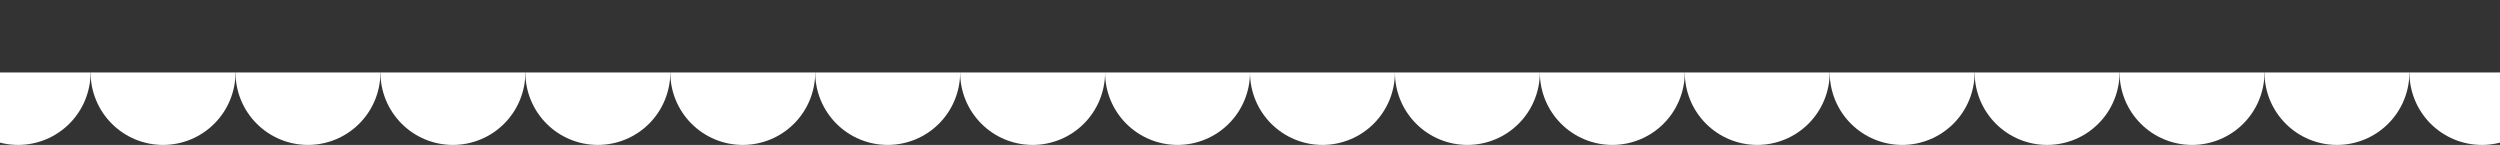 <svg width="414" height="24" viewBox="0 0 414 24" fill="none" xmlns="http://www.w3.org/2000/svg">
<rect x="0" y="0" width="414" height="24" fill="#333333" stroke="none"/>
<path d="M279 12C279 15.183 277.736 18.235 275.485 20.485C273.235 22.736 270.183 24 267 24C263.817 24 260.765 22.736 258.515 20.485C256.264 18.235 255 15.183 255 12L267 12H279Z" fill="white"/>
<path d="M87 12C87 15.183 85.736 18.235 83.485 20.485C81.235 22.736 78.183 24 75 24C71.817 24 68.765 22.736 66.515 20.485C64.264 18.235 63 15.183 63 12L75 12H87Z" fill="white"/>
<path d="M375 12C375 15.183 373.736 18.235 371.485 20.485C369.235 22.736 366.183 24 363 24C359.817 24 356.765 22.736 354.515 20.485C352.264 18.235 351 15.183 351 12L363 12H375Z" fill="white"/>
<path d="M183 12C183 15.183 181.736 18.235 179.485 20.485C177.235 22.736 174.183 24 171 24C167.817 24 164.765 22.736 162.515 20.485C160.264 18.235 159 15.183 159 12L171 12H183Z" fill="white"/>
<path d="M303 12C303 15.183 301.736 18.235 299.485 20.485C297.235 22.736 294.183 24 291 24C287.817 24 284.765 22.736 282.515 20.485C280.264 18.235 279 15.183 279 12L291 12H303Z" fill="white"/>
<path d="M111 12C111 15.183 109.736 18.235 107.485 20.485C105.235 22.736 102.183 24 99 24C95.817 24 92.765 22.736 90.515 20.485C88.264 18.235 87 15.183 87 12L99 12H111Z" fill="white"/>
<path d="M399 12C399 15.183 397.736 18.235 395.485 20.485C393.235 22.736 390.183 24 387 24C383.817 24 380.765 22.736 378.515 20.485C376.264 18.235 375 15.183 375 12L387 12H399Z" fill="white"/>
<path d="M15 12C15 15.183 13.736 18.235 11.485 20.485C9.235 22.736 6.183 24 3 24C-0.183 24 -3.235 22.736 -5.485 20.485C-7.736 18.235 -9 15.183 -9 12L3 12H15Z" fill="white"/>
<path d="M207 12C207 15.183 205.736 18.235 203.485 20.485C201.235 22.736 198.183 24 195 24C191.817 24 188.765 22.736 186.515 20.485C184.264 18.235 183 15.183 183 12L195 12H207Z" fill="white"/>
<path d="M327 12C327 15.183 325.736 18.235 323.485 20.485C321.235 22.736 318.183 24 315 24C311.817 24 308.765 22.736 306.515 20.485C304.264 18.235 303 15.183 303 12L315 12H327Z" fill="white"/>
<path d="M135 12C135 15.183 133.736 18.235 131.485 20.485C129.235 22.736 126.183 24 123 24C119.817 24 116.765 22.736 114.515 20.485C112.264 18.235 111 15.183 111 12L123 12H135Z" fill="white"/>
<path d="M423 12C423 15.183 421.736 18.235 419.485 20.485C417.235 22.736 414.183 24 411 24C407.817 24 404.765 22.736 402.515 20.485C400.264 18.235 399 15.183 399 12L411 12H423Z" fill="white"/>
<path d="M39 12C39 15.183 37.736 18.235 35.485 20.485C33.235 22.736 30.183 24 27 24C23.817 24 20.765 22.736 18.515 20.485C16.264 18.235 15 15.183 15 12L27 12H39Z" fill="white"/>
<path d="M231 12C231 15.183 229.736 18.235 227.485 20.485C225.235 22.736 222.183 24 219 24C215.817 24 212.765 22.736 210.515 20.485C208.264 18.235 207 15.183 207 12L219 12H231Z" fill="white"/>
<path d="M351 12C351 15.183 349.736 18.235 347.485 20.485C345.235 22.736 342.183 24 339 24C335.817 24 332.765 22.736 330.515 20.485C328.264 18.235 327 15.183 327 12L339 12H351Z" fill="white"/>
<path d="M159 12C159 15.183 157.736 18.235 155.485 20.485C153.235 22.736 150.183 24 147 24C143.817 24 140.765 22.736 138.515 20.485C136.264 18.235 135 15.183 135 12L147 12H159Z" fill="white"/>
<path d="M63 12C63 15.183 61.736 18.235 59.485 20.485C57.235 22.736 54.183 24 51 24C47.817 24 44.765 22.736 42.515 20.485C40.264 18.235 39 15.183 39 12L51 12H63Z" fill="white"/>
<path d="M255 12C255 15.183 253.736 18.235 251.485 20.485C249.235 22.736 246.183 24 243 24C239.817 24 236.765 22.736 234.515 20.485C232.264 18.235 231 15.183 231 12L243 12H255Z" fill="white"/>
</svg>
